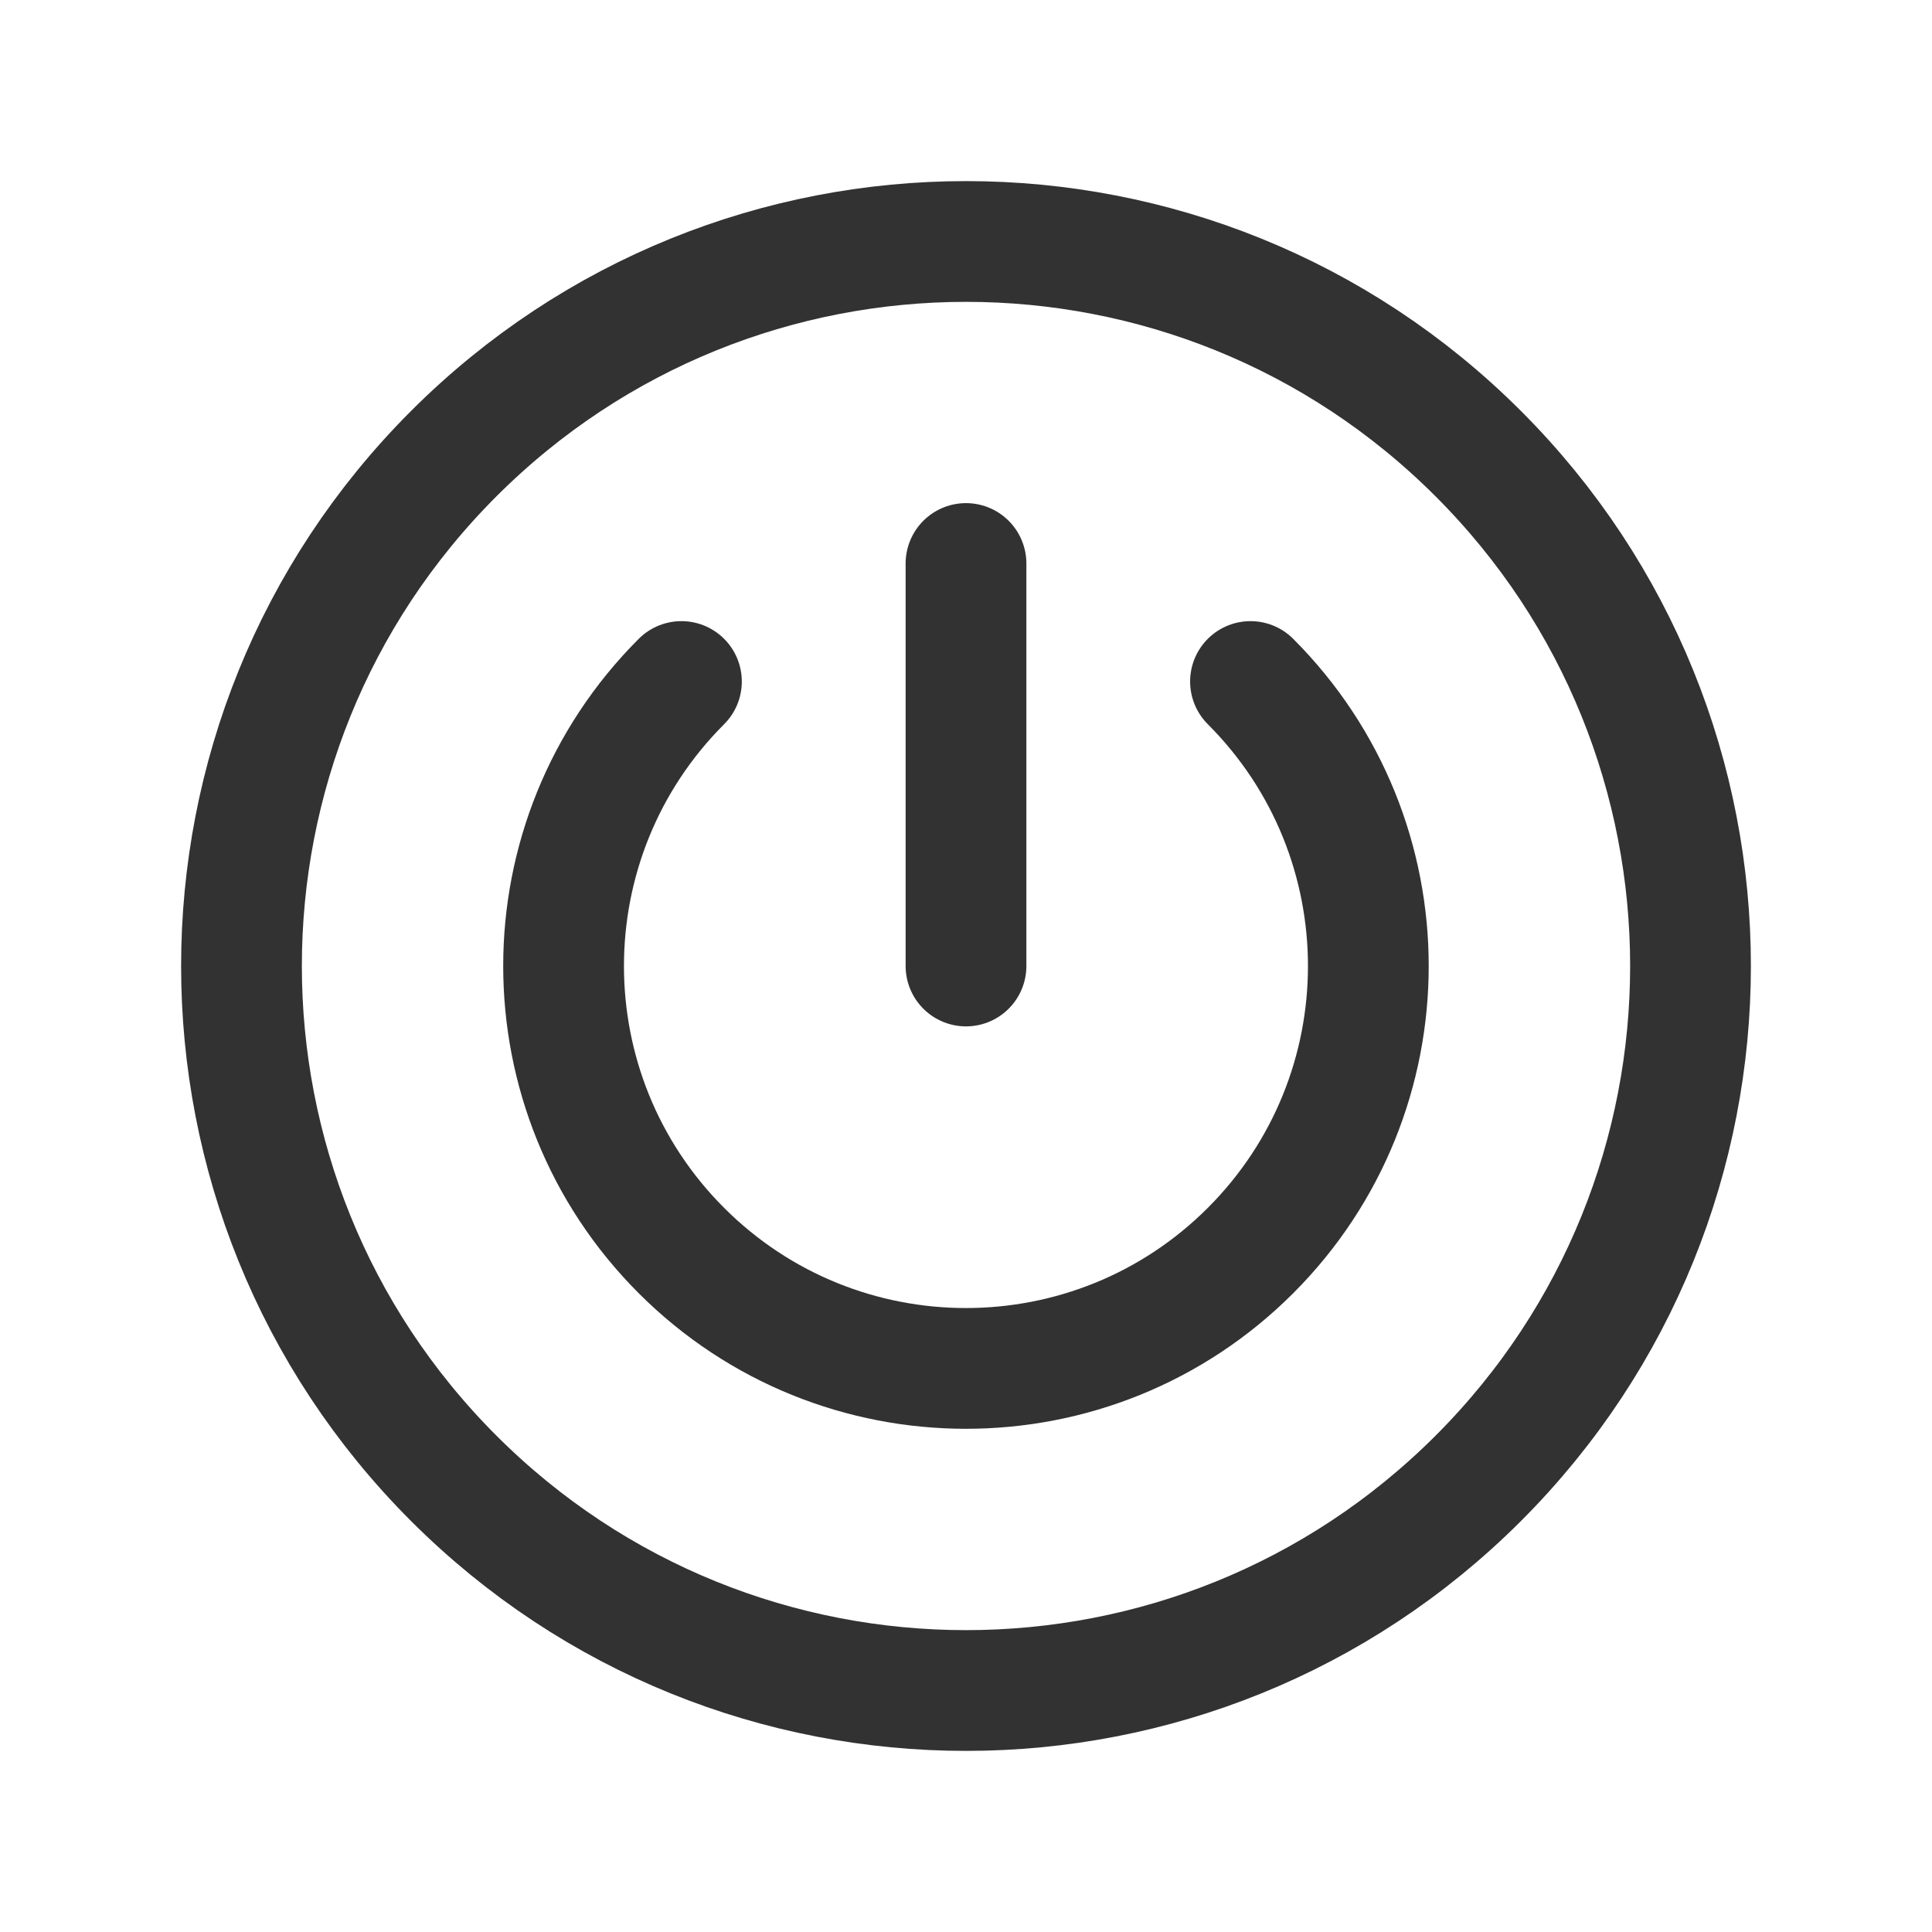 <?xml version="1.0" encoding="UTF-8"?><svg version="1.1" viewBox="0 0 24 24" xmlns="http://www.w3.org/2000/svg" xmlns:xlink="http://www.w3.org/1999/xlink"><g fill="none"><path d="M0 0h24v24h-24Z"></path><path stroke="#323232" stroke-linecap="round" stroke-linejoin="round" stroke-width="1.5" d="M18.364 5.636c3.515 3.515 3.515 9.213 0 12.728 -3.515 3.515-9.213 3.515-12.728 0 -3.515-3.515-3.515-9.213-1.77636e-15-12.728 3.515-3.515 9.213-3.515 12.728-1.77636e-15"></path><path stroke="#323232" stroke-linecap="round" stroke-linejoin="round" stroke-width="1.5" d="M12 7v5"></path><path stroke="#323232" stroke-linecap="round" stroke-linejoin="round" stroke-width="1.5" d="M15.534 8.466c1.952 1.952 1.952 5.117 0 7.069 -1.952 1.952-5.117 1.952-7.069 0 -1.952-1.952-1.952-5.117 0-7.069"></path></g></svg>